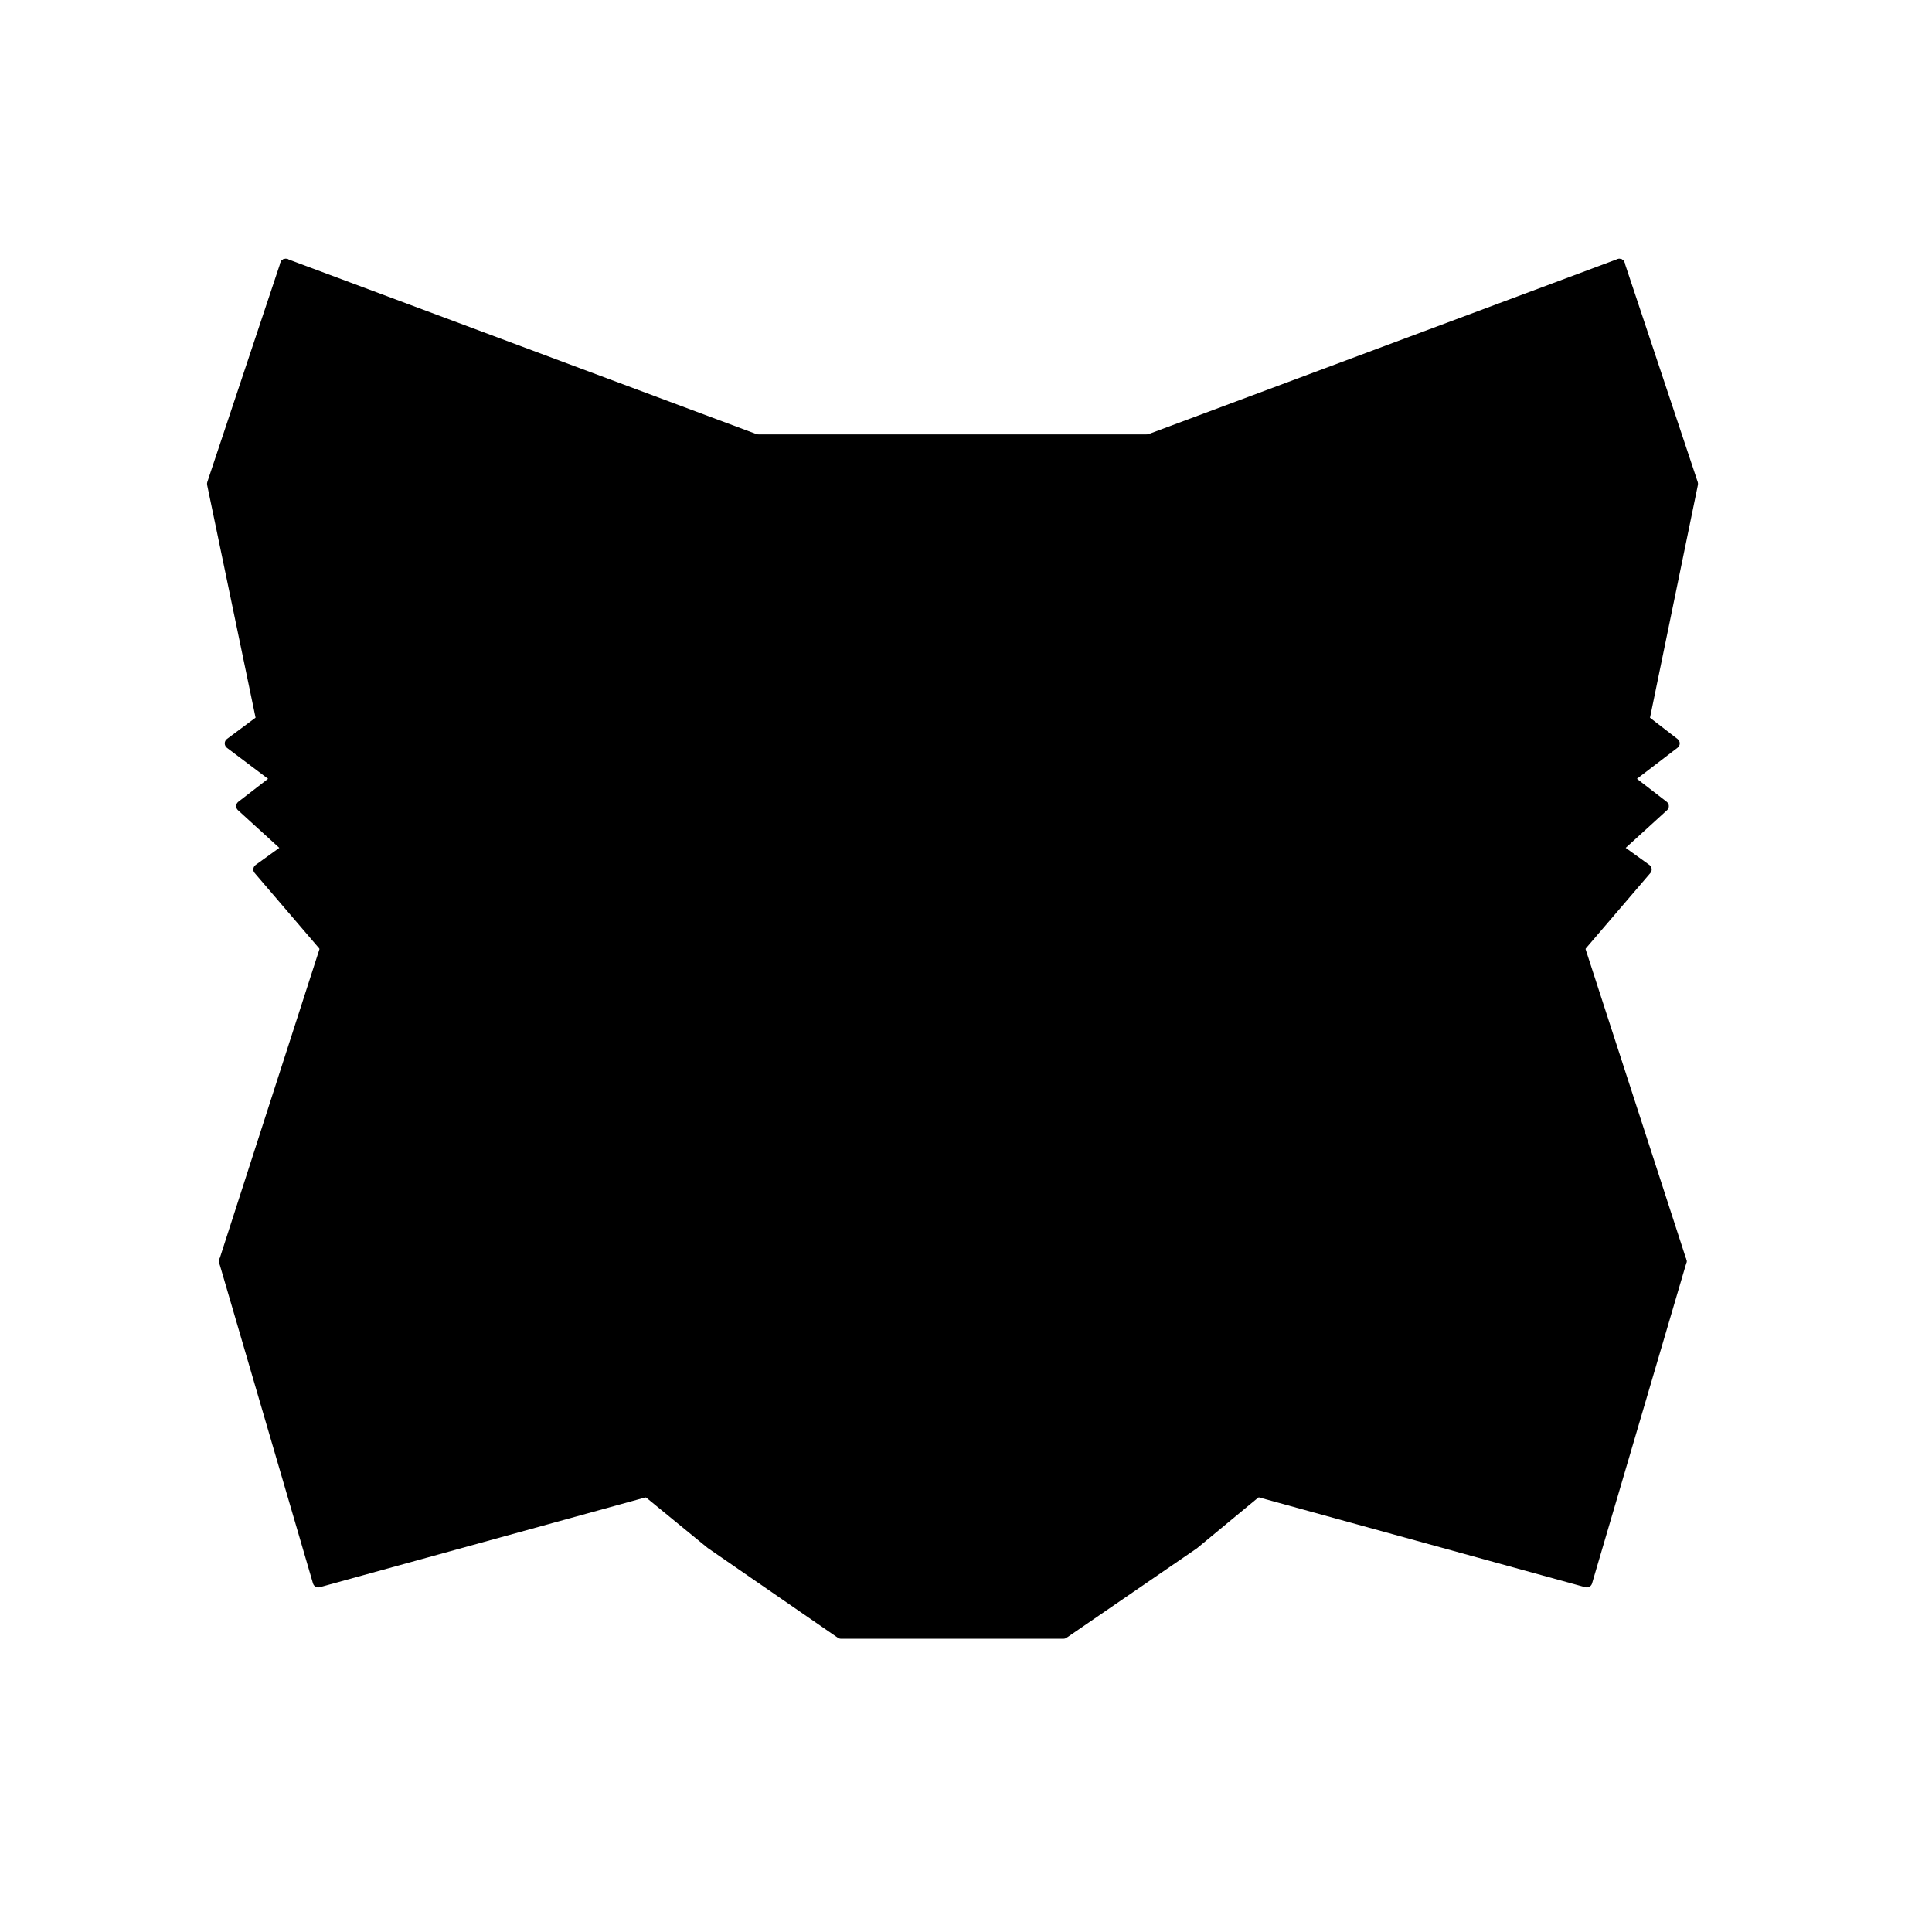 <svg width="28" height="28" viewBox="0 0 28 28" fill="none" xmlns="http://www.w3.org/2000/svg">
<g id="Icon/Metamask">
<g id="Group 164">
<path id="Vector" d="M23.469 3.83L15.09 10.03L16.648 6.376L23.469 3.83Z" fill="#E17726" style="fill:#E17726;fill:color(display-p3 0.882 0.467 0.149);fill-opacity:1;"/>
<path id="Vector (Stroke)" fill-rule="evenodd" clip-rule="evenodd" d="M23.539 3.792C23.558 3.827 23.548 3.87 23.516 3.894L15.137 10.094C15.108 10.115 15.068 10.115 15.04 10.092C15.012 10.07 15.002 10.032 15.016 9.999L16.574 6.345C16.583 6.325 16.599 6.309 16.62 6.301L23.441 3.755C23.478 3.741 23.52 3.757 23.539 3.792ZM16.708 6.439L15.278 9.791L22.966 4.103L16.708 6.439Z" fill="#E17726" style="fill:#E17726;fill:color(display-p3 0.882 0.467 0.149);fill-opacity:1;"/>
<path id="Vector_2" d="M4.141 3.83L12.445 10.088L10.962 6.376L4.141 3.83Z" fill="#E27625" style="fill:#E27625;fill:color(display-p3 0.886 0.463 0.145);fill-opacity:1;"/>
<path id="Vector (Stroke)_2" fill-rule="evenodd" clip-rule="evenodd" d="M4.07 3.791C4.089 3.757 4.131 3.741 4.168 3.755L10.989 6.301C11.01 6.309 11.027 6.325 11.036 6.346L12.519 10.058C12.532 10.091 12.522 10.129 12.493 10.151C12.465 10.173 12.426 10.173 12.397 10.152L4.092 3.893C4.061 3.87 4.051 3.826 4.07 3.791ZM4.627 4.096L12.265 9.852L10.9 6.438L4.627 4.096Z" fill="#E27625" style="fill:#E27625;fill:color(display-p3 0.886 0.463 0.145);fill-opacity:1;"/>
<path id="Vector_3" d="M20.451 18.206L18.222 21.611L22.996 22.926L24.363 18.28L20.451 18.206Z" fill="#E27625" style="fill:#E27625;fill:color(display-p3 0.886 0.463 0.145);fill-opacity:1;"/>
<path id="Vector (Stroke)_3" fill-rule="evenodd" clip-rule="evenodd" d="M20.385 18.162C20.4 18.139 20.426 18.125 20.453 18.126L24.365 18.2C24.39 18.201 24.413 18.213 24.428 18.233C24.443 18.253 24.447 18.279 24.44 18.303L23.073 22.949C23.061 22.99 23.017 23.015 22.975 23.003L18.201 21.689C18.177 21.682 18.157 21.664 18.148 21.64C18.139 21.616 18.142 21.589 18.156 21.568L20.385 18.162ZM20.494 18.286L18.349 21.564L22.942 22.828L24.258 18.358L20.494 18.286Z" fill="#E27625" style="fill:#E27625;fill:color(display-p3 0.886 0.463 0.145);fill-opacity:1;"/>
<path id="Vector_4" d="M3.254 18.28L4.613 22.926L9.379 21.611L7.158 18.206L3.254 18.28Z" fill="#E27625" style="fill:#E27625;fill:color(display-p3 0.886 0.463 0.145);fill-opacity:1;"/>
<path id="Vector (Stroke)_4" fill-rule="evenodd" clip-rule="evenodd" d="M7.156 18.126C7.183 18.125 7.209 18.139 7.224 18.162L9.445 21.568C9.459 21.589 9.462 21.616 9.453 21.64C9.444 21.664 9.424 21.682 9.4 21.689L4.634 23.003C4.592 23.015 4.549 22.99 4.536 22.948L3.177 18.303C3.17 18.279 3.175 18.253 3.189 18.233C3.204 18.213 3.227 18.201 3.252 18.2L7.156 18.126ZM3.359 18.358L4.667 22.828L9.252 21.564L7.115 18.286L3.359 18.358Z" fill="#E27625" style="fill:#E27625;fill:color(display-p3 0.886 0.463 0.145);fill-opacity:1;"/>
<path id="Vector_5" d="M9.122 12.452L7.796 14.453L12.52 14.668L12.363 9.584L9.122 12.452Z" fill="#E27625" style="fill:#E27625;fill:color(display-p3 0.886 0.463 0.145);fill-opacity:1;"/>
<path id="Vector (Stroke)_5" fill-rule="evenodd" clip-rule="evenodd" d="M12.394 9.51C12.422 9.523 12.441 9.55 12.442 9.581L12.6 14.665C12.6 14.688 12.592 14.709 12.576 14.725C12.56 14.74 12.538 14.748 12.516 14.747L7.792 14.533C7.763 14.531 7.737 14.515 7.724 14.489C7.711 14.463 7.713 14.433 7.729 14.409L9.055 12.408C9.059 12.402 9.064 12.397 9.069 12.393L12.309 9.524C12.333 9.503 12.366 9.498 12.394 9.51ZM9.182 12.505L7.94 14.38L12.438 14.584L12.288 9.756L9.182 12.505Z" fill="#E27625" style="fill:#E27625;fill:color(display-p3 0.886 0.463 0.145);fill-opacity:1;"/>
<path id="Vector_6" d="M18.487 12.452L15.197 9.526L15.089 14.668L19.813 14.453L18.487 12.452Z" fill="#E27625" style="fill:#E27625;fill:color(display-p3 0.886 0.463 0.145);fill-opacity:1;"/>
<path id="Vector (Stroke)_6" fill-rule="evenodd" clip-rule="evenodd" d="M15.165 9.452C15.194 9.44 15.227 9.445 15.25 9.466L18.541 12.392C18.546 12.397 18.55 12.402 18.554 12.408L19.88 14.409C19.896 14.432 19.898 14.463 19.885 14.489C19.872 14.514 19.846 14.531 19.817 14.532L15.093 14.747C15.071 14.748 15.05 14.74 15.034 14.725C15.018 14.709 15.009 14.688 15.01 14.666L15.117 9.524C15.118 9.493 15.137 9.465 15.165 9.452ZM15.273 9.7L15.171 14.584L19.669 14.379L18.427 12.505L15.273 9.7Z" fill="#E27625" style="fill:#E27625;fill:color(display-p3 0.886 0.463 0.145);fill-opacity:1;"/>
<path id="Vector_7" d="M9.379 21.612L12.238 20.231L9.777 18.314L9.379 21.612Z" fill="#E27625" style="fill:#E27625;fill:color(display-p3 0.886 0.463 0.145);fill-opacity:1;"/>
<path id="Vector (Stroke)_7" fill-rule="evenodd" clip-rule="evenodd" d="M9.746 18.239C9.772 18.229 9.803 18.233 9.825 18.25L12.287 20.168C12.309 20.185 12.32 20.212 12.317 20.239C12.314 20.267 12.297 20.291 12.273 20.303L9.413 21.683C9.387 21.696 9.356 21.693 9.332 21.677C9.308 21.66 9.296 21.631 9.299 21.602L9.697 18.304C9.701 18.275 9.719 18.251 9.746 18.239ZM9.839 18.463L9.475 21.476L12.088 20.215L9.839 18.463Z" fill="#E27625" style="fill:#E27625;fill:color(display-p3 0.886 0.463 0.145);fill-opacity:1;"/>
<path id="Vector_8" d="M15.371 20.231L18.222 21.612L17.833 18.314L15.371 20.231Z" fill="#E27625" style="fill:#E27625;fill:color(display-p3 0.886 0.463 0.145);fill-opacity:1;"/>
<path id="Vector (Stroke)_8" fill-rule="evenodd" clip-rule="evenodd" d="M17.863 18.24C17.89 18.251 17.908 18.275 17.912 18.304L18.301 21.602C18.305 21.631 18.292 21.66 18.268 21.677C18.244 21.694 18.213 21.696 18.187 21.683L15.336 20.303C15.311 20.291 15.294 20.267 15.291 20.239C15.289 20.212 15.3 20.185 15.322 20.168L17.783 18.25C17.806 18.233 17.837 18.229 17.863 18.24ZM15.521 20.215L18.126 21.476L17.77 18.463L15.521 20.215Z" fill="#E27625" style="fill:#E27625;fill:color(display-p3 0.886 0.463 0.145);fill-opacity:1;"/>
<path id="Vector_9" d="M18.222 21.612L15.371 20.231L15.603 22.083L15.578 22.869L18.222 21.612Z" fill="#D5BFB2" style="fill:#D5BFB2;fill:color(display-p3 0.835 0.749 0.698);fill-opacity:1;"/>
<path id="Vector (Stroke)_9" fill-rule="evenodd" clip-rule="evenodd" d="M15.324 20.166C15.348 20.149 15.379 20.147 15.405 20.159L18.257 21.54C18.284 21.553 18.302 21.581 18.302 21.612C18.302 21.643 18.284 21.671 18.256 21.684L15.612 22.94C15.587 22.952 15.557 22.95 15.534 22.935C15.511 22.92 15.497 22.893 15.498 22.866L15.523 22.087L15.292 20.241C15.288 20.212 15.3 20.183 15.324 20.166ZM15.468 20.367L15.682 22.073C15.682 22.077 15.683 22.081 15.682 22.085L15.662 22.74L18.038 21.611L15.468 20.367Z" fill="#D5BFB2" style="fill:#D5BFB2;fill:color(display-p3 0.835 0.749 0.698);fill-opacity:1;"/>
<path id="Vector_10" d="M9.379 21.612L12.031 22.869L12.015 22.083L12.238 20.231L9.379 21.612Z" fill="#D5BFB2" style="fill:#D5BFB2;fill:color(display-p3 0.835 0.749 0.698);fill-opacity:1;"/>
<path id="Vector (Stroke)_10" fill-rule="evenodd" clip-rule="evenodd" d="M12.284 20.166C12.308 20.183 12.321 20.212 12.317 20.241L12.094 22.087L12.111 22.866C12.111 22.894 12.097 22.92 12.074 22.935C12.051 22.95 12.022 22.952 11.997 22.94L9.344 21.684C9.317 21.671 9.299 21.643 9.299 21.612C9.299 21.581 9.316 21.553 9.344 21.54L12.203 20.159C12.229 20.147 12.261 20.149 12.284 20.166ZM9.563 21.611L11.948 22.741L11.934 22.085C11.934 22.081 11.935 22.077 11.935 22.073L12.141 20.366L9.563 21.611Z" fill="#D5BFB2" style="fill:#D5BFB2;fill:color(display-p3 0.835 0.749 0.698);fill-opacity:1;"/>
<path id="Vector_11" d="M12.08 17.09L9.71 16.395L11.384 15.627L12.08 17.09Z" fill="#233447" style="fill:#233447;fill:color(display-p3 0.137 0.204 0.278);fill-opacity:1;"/>
<path id="Vector (Stroke)_11" fill-rule="evenodd" clip-rule="evenodd" d="M11.351 15.554C11.391 15.536 11.438 15.553 11.457 15.592L12.153 17.056C12.167 17.084 12.162 17.118 12.142 17.142C12.121 17.166 12.089 17.175 12.059 17.166L9.688 16.472C9.656 16.463 9.633 16.434 9.631 16.401C9.629 16.368 9.647 16.337 9.677 16.323L11.351 15.554ZM9.938 16.379L11.932 16.963L11.347 15.732L9.938 16.379Z" fill="#233447" style="fill:#233447;fill:color(display-p3 0.137 0.204 0.278);fill-opacity:1;"/>
<path id="Vector_12" d="M15.528 17.09L16.225 15.627L17.907 16.395L15.528 17.09Z" fill="#233447" style="fill:#233447;fill:color(display-p3 0.137 0.204 0.278);fill-opacity:1;"/>
<path id="Vector (Stroke)_12" fill-rule="evenodd" clip-rule="evenodd" d="M16.153 15.592C16.172 15.553 16.219 15.536 16.258 15.554L17.941 16.323C17.971 16.337 17.99 16.368 17.987 16.401C17.985 16.434 17.962 16.463 17.93 16.472L15.551 17.166C15.521 17.175 15.489 17.166 15.468 17.142C15.448 17.118 15.444 17.084 15.457 17.056L16.153 15.592ZM16.264 15.732L15.677 16.963L17.68 16.379L16.264 15.732Z" fill="#233447" style="fill:#233447;fill:color(display-p3 0.137 0.204 0.278);fill-opacity:1;"/>
<path id="Vector_13" d="M9.378 21.611L9.793 18.206L7.157 18.28L9.378 21.611Z" fill="#CC6228" style="fill:#CC6228;fill:color(display-p3 0.8 0.384 0.157);fill-opacity:1;"/>
<path id="Vector (Stroke)_13" fill-rule="evenodd" clip-rule="evenodd" d="M9.852 18.152C9.868 18.169 9.875 18.192 9.873 18.215L9.458 21.621C9.454 21.654 9.43 21.681 9.398 21.689C9.365 21.697 9.331 21.684 9.313 21.656L7.092 18.324C7.075 18.3 7.074 18.269 7.087 18.244C7.1 18.218 7.127 18.201 7.156 18.201L9.791 18.126C9.814 18.125 9.837 18.135 9.852 18.152ZM7.304 18.356L9.326 21.388L9.703 18.288L7.304 18.356Z" fill="#CC6228" style="fill:#CC6228;fill:color(display-p3 0.8 0.384 0.157);fill-opacity:1;"/>
<path id="Vector_14" d="M17.816 18.206L18.223 21.611L20.452 18.28L17.816 18.206Z" fill="#CC6228" style="fill:#CC6228;fill:color(display-p3 0.8 0.384 0.157);fill-opacity:1;"/>
<path id="Vector (Stroke)_14" fill-rule="evenodd" clip-rule="evenodd" d="M17.757 18.152C17.773 18.135 17.795 18.125 17.818 18.126L20.454 18.201C20.483 18.201 20.509 18.218 20.523 18.244C20.536 18.269 20.534 18.3 20.518 18.325L18.288 21.656C18.27 21.684 18.236 21.697 18.204 21.689C18.171 21.681 18.147 21.654 18.143 21.621L17.737 18.215C17.734 18.192 17.742 18.169 17.757 18.152ZM17.906 18.288L18.276 21.388L20.305 18.356L17.906 18.288Z" fill="#CC6228" style="fill:#CC6228;fill:color(display-p3 0.8 0.384 0.157);fill-opacity:1;"/>
<path id="Vector_15" d="M19.813 14.453L15.089 14.668L15.528 17.09L16.224 15.627L17.907 16.395L19.813 14.453Z" fill="#CC6228" style="fill:#CC6228;fill:color(display-p3 0.8 0.384 0.157);fill-opacity:1;"/>
<path id="Vector (Stroke)_15" fill-rule="evenodd" clip-rule="evenodd" d="M19.887 14.42C19.9 14.45 19.894 14.485 19.871 14.509L17.964 16.451C17.941 16.475 17.905 16.482 17.874 16.468L16.263 15.732L15.601 17.124C15.586 17.155 15.553 17.174 15.518 17.169C15.484 17.165 15.457 17.138 15.45 17.104L15.011 14.682C15.007 14.659 15.013 14.636 15.027 14.618C15.041 14.6 15.063 14.589 15.086 14.588L19.81 14.373C19.843 14.372 19.873 14.39 19.887 14.42ZM15.184 14.743L15.563 16.832L16.153 15.592C16.172 15.553 16.218 15.536 16.258 15.554L17.89 16.3L19.615 14.542L15.184 14.743Z" fill="#CC6228" style="fill:#CC6228;fill:color(display-p3 0.8 0.384 0.157);fill-opacity:1;"/>
<path id="Vector_16" d="M9.71 16.395L11.385 15.627L12.081 17.09L12.52 14.668L7.796 14.453L9.71 16.395Z" fill="#CC6228" style="fill:#CC6228;fill:color(display-p3 0.8 0.384 0.157);fill-opacity:1;"/>
<path id="Vector (Stroke)_16" fill-rule="evenodd" clip-rule="evenodd" d="M7.723 14.42C7.736 14.39 7.766 14.372 7.799 14.373L12.524 14.588C12.546 14.589 12.568 14.6 12.582 14.618C12.597 14.636 12.602 14.659 12.598 14.682L12.159 17.104C12.153 17.138 12.125 17.165 12.091 17.169C12.057 17.174 12.023 17.155 12.009 17.124L11.346 15.732L9.743 16.468C9.713 16.482 9.677 16.475 9.653 16.451L7.739 14.509C7.716 14.485 7.709 14.45 7.723 14.42ZM7.995 14.542L9.728 16.3L11.351 15.554C11.391 15.536 11.438 15.553 11.456 15.592L12.046 16.832L12.425 14.743L7.995 14.542Z" fill="#CC6228" style="fill:#CC6228;fill:color(display-p3 0.8 0.384 0.157);fill-opacity:1;"/>
<path id="Vector_17" d="M7.796 14.453L9.777 18.313L9.71 16.395L7.796 14.453Z" fill="#E27525" style="fill:#E27525;fill:color(display-p3 0.886 0.459 0.145);fill-opacity:1;"/>
<path id="Vector (Stroke)_17" fill-rule="evenodd" clip-rule="evenodd" d="M7.749 14.388C7.781 14.365 7.825 14.369 7.852 14.397L9.767 16.34C9.781 16.354 9.789 16.373 9.79 16.393L9.856 18.311C9.857 18.348 9.833 18.381 9.797 18.391C9.76 18.4 9.723 18.383 9.706 18.35L7.725 14.489C7.707 14.454 7.717 14.411 7.749 14.388ZM8.104 14.88L9.684 17.959L9.631 16.429L8.104 14.88Z" fill="#E27525" style="fill:#E27525;fill:color(display-p3 0.886 0.459 0.145);fill-opacity:1;"/>
<path id="Vector_18" d="M17.908 16.395L17.833 18.313L19.814 14.453L17.908 16.395Z" fill="#E27525" style="fill:#E27525;fill:color(display-p3 0.886 0.459 0.145);fill-opacity:1;"/>
<path id="Vector (Stroke)_18" fill-rule="evenodd" clip-rule="evenodd" d="M19.86 14.388C19.892 14.411 19.902 14.454 19.884 14.489L17.904 18.35C17.887 18.383 17.849 18.4 17.812 18.391C17.776 18.381 17.752 18.348 17.753 18.31L17.828 16.392C17.828 16.373 17.837 16.354 17.85 16.34L19.757 14.397C19.784 14.369 19.828 14.365 19.86 14.388ZM17.986 16.429L17.926 17.956L19.503 14.883L17.986 16.429Z" fill="#E27525" style="fill:#E27525;fill:color(display-p3 0.886 0.459 0.145);fill-opacity:1;"/>
<path id="Vector_19" d="M12.52 14.668L12.081 17.09L12.636 19.95L12.761 16.18L12.52 14.668Z" fill="#E27525" style="fill:#E27525;fill:color(display-p3 0.886 0.459 0.145);fill-opacity:1;"/>
<path id="Vector (Stroke)_19" fill-rule="evenodd" clip-rule="evenodd" d="M12.521 14.588C12.56 14.588 12.593 14.617 12.599 14.655L12.839 16.168C12.84 16.173 12.84 16.178 12.84 16.183L12.716 19.953C12.714 19.993 12.683 20.026 12.642 20.03C12.602 20.033 12.566 20.005 12.558 19.965L12.002 17.105C12.001 17.095 12.001 17.085 12.002 17.076L12.442 14.653C12.448 14.615 12.482 14.588 12.521 14.588ZM12.162 17.089L12.58 19.241L12.68 16.186L12.515 15.143L12.162 17.089Z" fill="#E27525" style="fill:#E27525;fill:color(display-p3 0.886 0.459 0.145);fill-opacity:1;"/>
<path id="Vector_20" d="M15.089 14.668L14.857 16.172L14.973 19.95L15.529 17.09L15.089 14.668Z" fill="#E27525" style="fill:#E27525;fill:color(display-p3 0.886 0.459 0.145);fill-opacity:1;"/>
<path id="Vector (Stroke)_20" fill-rule="evenodd" clip-rule="evenodd" d="M15.088 14.588C15.127 14.587 15.161 14.615 15.168 14.653L15.607 17.076C15.609 17.085 15.609 17.095 15.607 17.105L15.051 19.965C15.044 20.005 15.007 20.033 14.967 20.03C14.926 20.026 14.895 19.993 14.893 19.953L14.777 16.175C14.777 16.17 14.777 16.165 14.778 16.16L15.01 14.655C15.016 14.617 15.049 14.588 15.088 14.588ZM15.095 15.15L14.937 16.177L15.031 19.234L15.447 17.089L15.095 15.15Z" fill="#E27525" style="fill:#E27525;fill:color(display-p3 0.886 0.459 0.145);fill-opacity:1;"/>
<path id="Vector_21" d="M15.529 17.09L14.974 19.95L15.371 20.231L17.833 18.313L17.908 16.395L15.529 17.09Z" fill="#F5841F" style="fill:#F5841F;fill:color(display-p3 0.961 0.518 0.122);fill-opacity:1;"/>
<path id="Vector (Stroke)_21" fill-rule="evenodd" clip-rule="evenodd" d="M17.956 16.333C17.977 16.349 17.988 16.373 17.987 16.399L17.913 18.317C17.912 18.34 17.9 18.362 17.882 18.377L15.42 20.294C15.392 20.316 15.354 20.317 15.325 20.297L14.927 20.015C14.902 19.997 14.889 19.966 14.895 19.935L15.45 17.075C15.456 17.046 15.478 17.022 15.506 17.014L17.885 16.319C17.91 16.312 17.936 16.317 17.956 16.333ZM15.598 17.153L15.061 19.915L15.369 20.132L17.755 18.273L17.823 16.503L15.598 17.153Z" fill="#F5841F" style="fill:#F5841F;fill:color(display-p3 0.961 0.518 0.122);fill-opacity:1;"/>
<path id="Vector_22" d="M9.71 16.395L9.776 18.313L12.238 20.231L12.636 19.95L12.08 17.09L9.71 16.395Z" fill="#F5841F" style="fill:#F5841F;fill:color(display-p3 0.961 0.518 0.122);fill-opacity:1;"/>
<path id="Vector (Stroke)_22" fill-rule="evenodd" clip-rule="evenodd" d="M9.662 16.333C9.682 16.317 9.708 16.312 9.733 16.319L12.104 17.014C12.132 17.022 12.154 17.046 12.159 17.075L12.715 19.935C12.721 19.966 12.708 19.997 12.682 20.015L12.284 20.297C12.256 20.317 12.217 20.316 12.19 20.294L9.728 18.377C9.709 18.362 9.698 18.34 9.697 18.316L9.631 16.398C9.63 16.373 9.641 16.348 9.662 16.333ZM9.794 16.503L9.855 18.274L12.241 20.132L12.548 19.915L12.012 17.153L9.794 16.503Z" fill="#F5841F" style="fill:#F5841F;fill:color(display-p3 0.961 0.518 0.122);fill-opacity:1;"/>
<path id="Vector_23" d="M15.579 22.868L15.603 22.083L15.388 21.901H12.222L12.015 22.083L12.031 22.868L9.379 21.612L10.307 22.372L12.189 23.67H15.413L17.302 22.372L18.222 21.612L15.579 22.868Z" fill="#C0AC9D" style="fill:#C0AC9D;fill:color(display-p3 0.753 0.674 0.616);fill-opacity:1;"/>
<path id="Vector (Stroke)_23" fill-rule="evenodd" clip-rule="evenodd" d="M9.311 21.569C9.333 21.535 9.376 21.523 9.413 21.54L11.948 22.741L11.934 22.085C11.934 22.061 11.944 22.039 11.962 22.023L12.169 21.841C12.183 21.829 12.202 21.822 12.221 21.822H15.387C15.406 21.822 15.425 21.828 15.439 21.84L15.654 22.022C15.673 22.038 15.683 22.061 15.683 22.086L15.662 22.74L18.188 21.54C18.224 21.523 18.268 21.535 18.289 21.569C18.311 21.603 18.304 21.648 18.273 21.673L17.347 22.439L15.457 23.736C15.444 23.745 15.428 23.75 15.412 23.75H12.188C12.172 23.75 12.156 23.745 12.143 23.736L10.256 22.434L9.328 21.674C9.297 21.648 9.29 21.603 9.311 21.569ZM9.932 21.963L10.355 22.309L12.213 23.591H15.388L17.254 22.309L17.676 21.96L15.612 22.941C15.587 22.953 15.558 22.951 15.534 22.935C15.511 22.92 15.498 22.894 15.498 22.866L15.522 22.119L15.358 21.981H12.252L12.095 22.119L12.111 22.867C12.111 22.895 12.097 22.921 12.074 22.936C12.051 22.951 12.022 22.953 11.997 22.941L9.932 21.963Z" fill="#C0AC9D" style="fill:#C0AC9D;fill:color(display-p3 0.753 0.674 0.616);fill-opacity:1;"/>
<path id="Vector_24" d="M15.371 20.231L14.973 19.95H12.636L12.239 20.231L12.015 22.083L12.222 21.901H15.388L15.604 22.083L15.371 20.231Z" fill="#161616" style="fill:#161616;fill:color(display-p3 0.086 0.086 0.086);fill-opacity:1;"/>
<path id="Vector (Stroke)_24" fill-rule="evenodd" clip-rule="evenodd" d="M12.59 19.885C12.603 19.876 12.619 19.871 12.636 19.871H14.973C14.99 19.871 15.006 19.876 15.019 19.885L15.417 20.166C15.435 20.179 15.447 20.199 15.45 20.221L15.682 22.073C15.686 22.106 15.67 22.138 15.641 22.153C15.612 22.169 15.577 22.165 15.552 22.144L15.358 21.981H12.252L12.067 22.143C12.042 22.165 12.006 22.169 11.977 22.154C11.948 22.138 11.931 22.107 11.935 22.074L12.159 20.222C12.162 20.199 12.174 20.179 12.192 20.166L12.59 19.885ZM12.661 20.03L12.313 20.276L12.118 21.886L12.169 21.841C12.184 21.829 12.202 21.822 12.222 21.822H15.388C15.406 21.822 15.425 21.828 15.439 21.84L15.499 21.891L15.296 20.276L14.948 20.03H12.661Z" fill="#161616" style="fill:#161616;fill:color(display-p3 0.086 0.086 0.086);fill-opacity:1;"/>
<path id="Vector_25" d="M23.825 10.435L24.529 7.012L23.469 3.83L15.371 9.823L18.487 12.452L22.888 13.733L23.858 12.601L23.436 12.295L24.107 11.683L23.593 11.286L24.264 10.774L23.825 10.435Z" fill="#763E1A" style="fill:#763E1A;fill:color(display-p3 0.463 0.243 0.102);fill-opacity:1;"/>
<path id="Vector (Stroke)_25" fill-rule="evenodd" clip-rule="evenodd" d="M23.492 3.754C23.517 3.761 23.536 3.78 23.544 3.805L24.605 6.987C24.609 7.001 24.61 7.015 24.607 7.029L23.913 10.402L24.313 10.711C24.332 10.726 24.344 10.749 24.344 10.774C24.344 10.799 24.332 10.822 24.312 10.837L23.724 11.287L24.155 11.62C24.174 11.635 24.185 11.656 24.186 11.68C24.187 11.704 24.178 11.726 24.16 11.742L23.561 12.288L23.905 12.536C23.923 12.549 23.934 12.569 23.937 12.591C23.94 12.614 23.933 12.636 23.918 12.653L22.949 13.785C22.928 13.809 22.896 13.819 22.866 13.81L18.465 12.529C18.454 12.525 18.444 12.52 18.436 12.513L15.319 9.884C15.301 9.868 15.29 9.845 15.291 9.821C15.292 9.796 15.304 9.774 15.323 9.759L23.421 3.766C23.441 3.75 23.468 3.746 23.492 3.754ZM15.499 9.827L18.526 12.38L22.861 13.643L23.741 12.615L23.388 12.36C23.369 12.345 23.357 12.323 23.355 12.3C23.354 12.275 23.364 12.252 23.381 12.236L23.983 11.688L23.544 11.35C23.524 11.334 23.513 11.311 23.513 11.286C23.513 11.261 23.524 11.238 23.544 11.223L24.133 10.774L23.776 10.498C23.752 10.479 23.74 10.449 23.747 10.419L24.447 7.017L23.427 3.959L15.499 9.827Z" fill="#763E1A" style="fill:#763E1A;fill:color(display-p3 0.463 0.243 0.102);fill-opacity:1;"/>
<path id="Vector_26" d="M3.08 7.012L3.793 10.435L3.337 10.774L4.017 11.286L3.503 11.683L4.174 12.295L3.751 12.601L4.721 13.733L9.122 12.452L12.239 9.823L4.141 3.83L3.08 7.012Z" fill="#763E1A" style="fill:#763E1A;fill:color(display-p3 0.463 0.243 0.102);fill-opacity:1;"/>
<path id="Vector (Stroke)_26" fill-rule="evenodd" clip-rule="evenodd" d="M4.117 3.754C4.141 3.746 4.168 3.75 4.188 3.766L12.286 9.759C12.305 9.774 12.317 9.796 12.318 9.821C12.319 9.845 12.308 9.868 12.29 9.884L9.173 12.513C9.165 12.52 9.155 12.525 9.144 12.529L4.743 13.81C4.713 13.819 4.681 13.809 4.66 13.785L3.691 12.653C3.676 12.636 3.669 12.614 3.672 12.591C3.675 12.569 3.686 12.549 3.704 12.536L4.048 12.288L3.449 11.742C3.431 11.726 3.422 11.704 3.423 11.68C3.424 11.656 3.435 11.635 3.454 11.62L3.885 11.287L3.289 10.838C3.269 10.822 3.257 10.799 3.257 10.774C3.257 10.748 3.269 10.725 3.289 10.71L3.704 10.401L3.002 7.029C2.999 7.015 3 7.001 3.004 6.987L4.065 3.805C4.073 3.78 4.092 3.761 4.117 3.754ZM4.182 3.959L3.162 7.017L3.871 10.419C3.877 10.449 3.865 10.48 3.84 10.499L3.47 10.774L4.064 11.223C4.084 11.238 4.096 11.261 4.096 11.286C4.096 11.311 4.085 11.334 4.065 11.35L3.626 11.688L4.228 12.236C4.245 12.252 4.255 12.275 4.253 12.3C4.252 12.323 4.24 12.345 4.221 12.36L3.868 12.615L4.748 13.643L9.083 12.38L12.11 9.827L4.182 3.959Z" fill="#763E1A" style="fill:#763E1A;fill:color(display-p3 0.463 0.243 0.102);fill-opacity:1;"/>
<path id="Vector_27" d="M22.889 13.733L18.488 12.452L19.814 14.453L17.833 18.313L20.452 18.28H24.364L22.889 13.733Z" fill="#F5841F" style="fill:#F5841F;fill:color(display-p3 0.961 0.518 0.122);fill-opacity:1;"/>
<path id="Vector (Stroke)_27" fill-rule="evenodd" clip-rule="evenodd" d="M18.423 12.405C18.443 12.378 18.478 12.366 18.51 12.376L22.911 13.657C22.936 13.665 22.956 13.684 22.964 13.709L24.44 18.256C24.448 18.28 24.443 18.307 24.428 18.327C24.413 18.348 24.389 18.36 24.364 18.36H20.452L17.834 18.393C17.806 18.394 17.78 18.379 17.765 18.355C17.75 18.332 17.749 18.302 17.762 18.277L19.721 14.458L18.421 12.496C18.402 12.469 18.403 12.432 18.423 12.405ZM18.674 12.59L19.88 14.409C19.896 14.433 19.898 14.464 19.884 14.489L17.964 18.232L20.452 18.201L24.254 18.201L22.826 13.798L18.674 12.59Z" fill="#F5841F" style="fill:#F5841F;fill:color(display-p3 0.961 0.518 0.122);fill-opacity:1;"/>
<path id="Vector_28" d="M9.122 12.452L4.721 13.733L3.254 18.28H7.158L9.777 18.313L7.796 14.453L9.122 12.452Z" fill="#F5841F" style="fill:#F5841F;fill:color(display-p3 0.961 0.518 0.122);fill-opacity:1;"/>
<path id="Vector (Stroke)_28" fill-rule="evenodd" clip-rule="evenodd" d="M9.186 12.405C9.206 12.432 9.207 12.469 9.188 12.496L7.888 14.458L9.847 18.277C9.86 18.302 9.859 18.332 9.844 18.355C9.829 18.379 9.803 18.394 9.775 18.393L7.157 18.36H3.254C3.228 18.36 3.204 18.348 3.189 18.327C3.174 18.307 3.17 18.28 3.178 18.256L4.645 13.709C4.653 13.684 4.673 13.665 4.698 13.657L9.099 12.376C9.131 12.366 9.166 12.378 9.186 12.405ZM4.783 13.798L3.363 18.201H7.158L9.645 18.232L7.725 14.489C7.711 14.464 7.713 14.433 7.729 14.409L8.935 12.59L4.783 13.798Z" fill="#F5841F" style="fill:#F5841F;fill:color(display-p3 0.961 0.518 0.122);fill-opacity:1;"/>
<path id="Vector_29" d="M15.089 14.668L15.371 9.823L16.648 6.376H10.962L12.238 9.823L12.52 14.668L12.628 16.189L12.636 19.95H14.973L14.982 16.189L15.089 14.668Z" fill="#F5841F" style="fill:#F5841F;fill:color(display-p3 0.961 0.518 0.122);fill-opacity:1;"/>
<path id="Vector (Stroke)_29" fill-rule="evenodd" clip-rule="evenodd" d="M10.896 6.331C10.911 6.309 10.935 6.296 10.962 6.296H16.647C16.673 6.296 16.698 6.309 16.713 6.331C16.728 6.352 16.731 6.379 16.722 6.404L15.45 9.84L15.169 14.673L15.061 16.192L15.053 19.951C15.053 19.994 15.017 20.03 14.973 20.03H12.636C12.592 20.03 12.556 19.994 12.556 19.951L12.548 16.192L12.44 14.673L12.44 14.672L12.159 9.84L10.887 6.404C10.878 6.379 10.881 6.352 10.896 6.331ZM11.076 6.456L12.313 9.796C12.316 9.803 12.317 9.811 12.318 9.819L12.599 14.662L12.599 14.663L12.707 16.189L12.715 19.871H14.893L14.902 16.183L15.009 14.663L15.01 14.662L15.291 9.819C15.292 9.811 15.293 9.803 15.296 9.796L16.533 6.456H11.076Z" fill="#F5841F" style="fill:#F5841F;fill:color(display-p3 0.961 0.518 0.122);fill-opacity:1;"/>
</g>
</g>
</svg>
